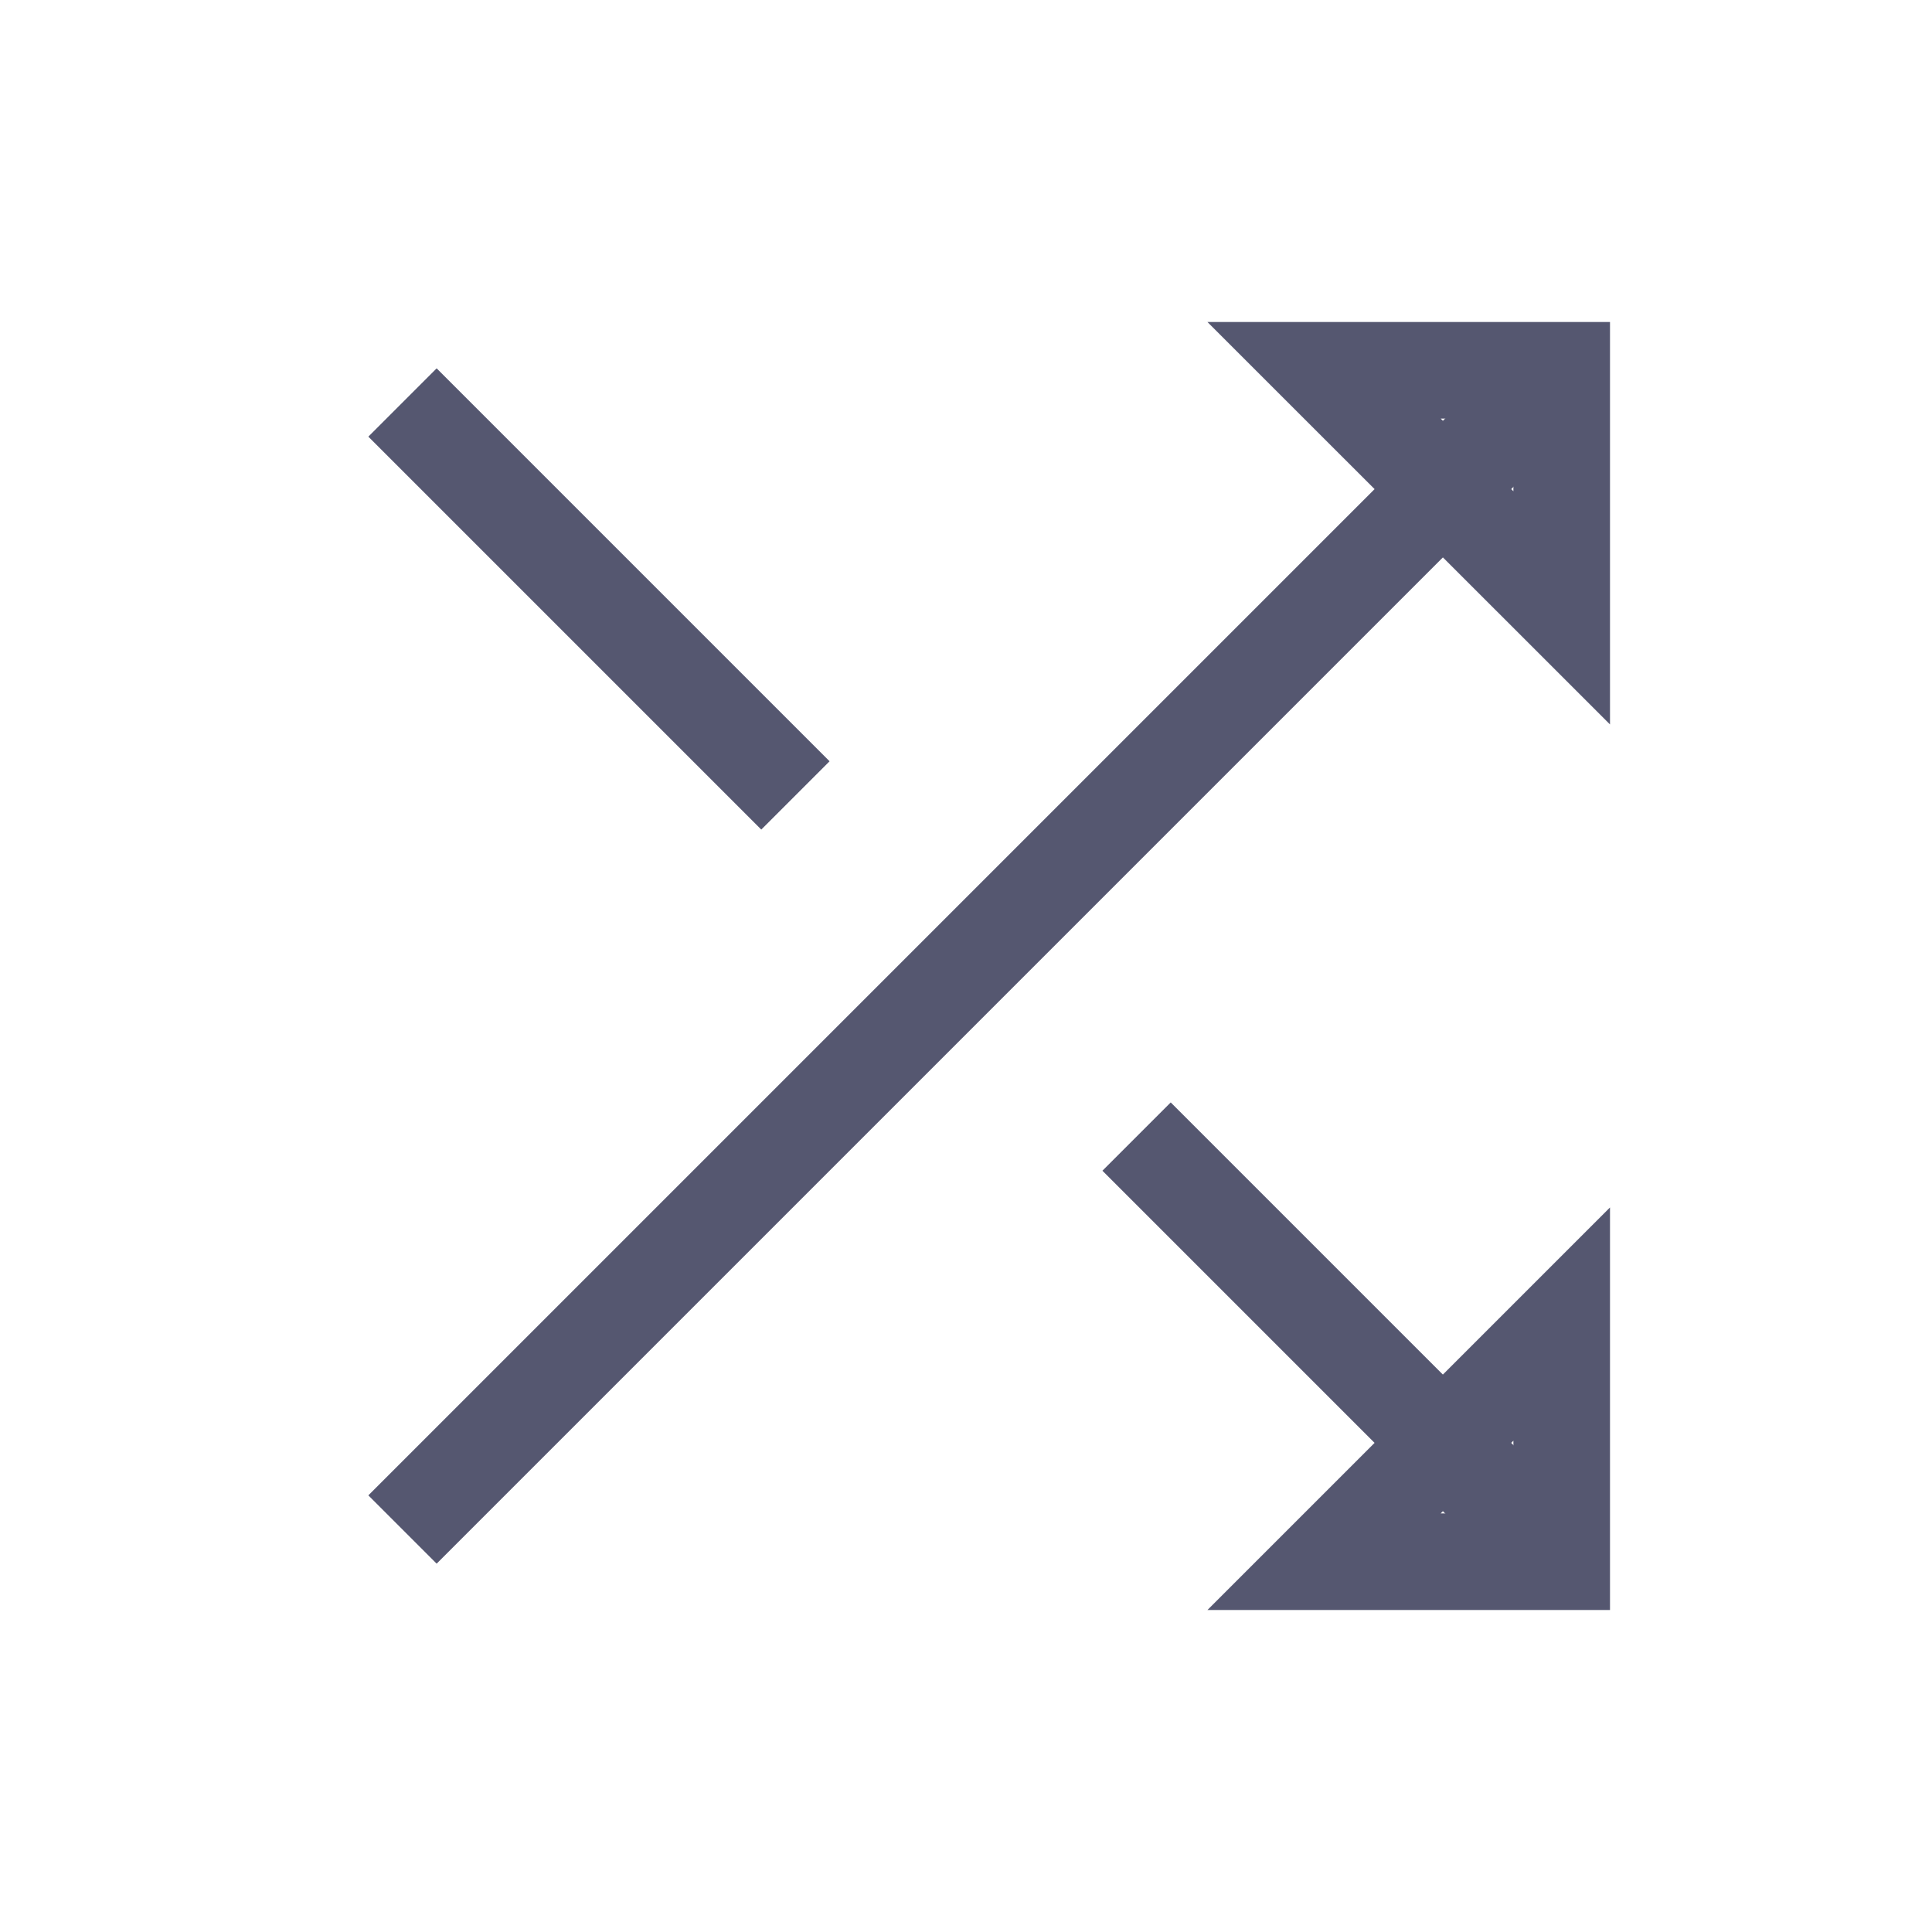 <svg width="24" height="24" viewBox="0 0 24 24" fill="none" xmlns="http://www.w3.org/2000/svg">
<path d="M19.4 19.4H16.448L19.4 16.448V19.4Z" stroke="#555770" stroke-width="1.2"/>
<path d="M19.4 4.6H16.448L19.4 7.551V4.6Z" stroke="#555770" stroke-width="1.2"/>
<path d="M5 5L9.881 9.881M19 19L14.119 14.119M5 19L19 5" stroke="#555770" stroke-width="1.2"/>
</svg>
